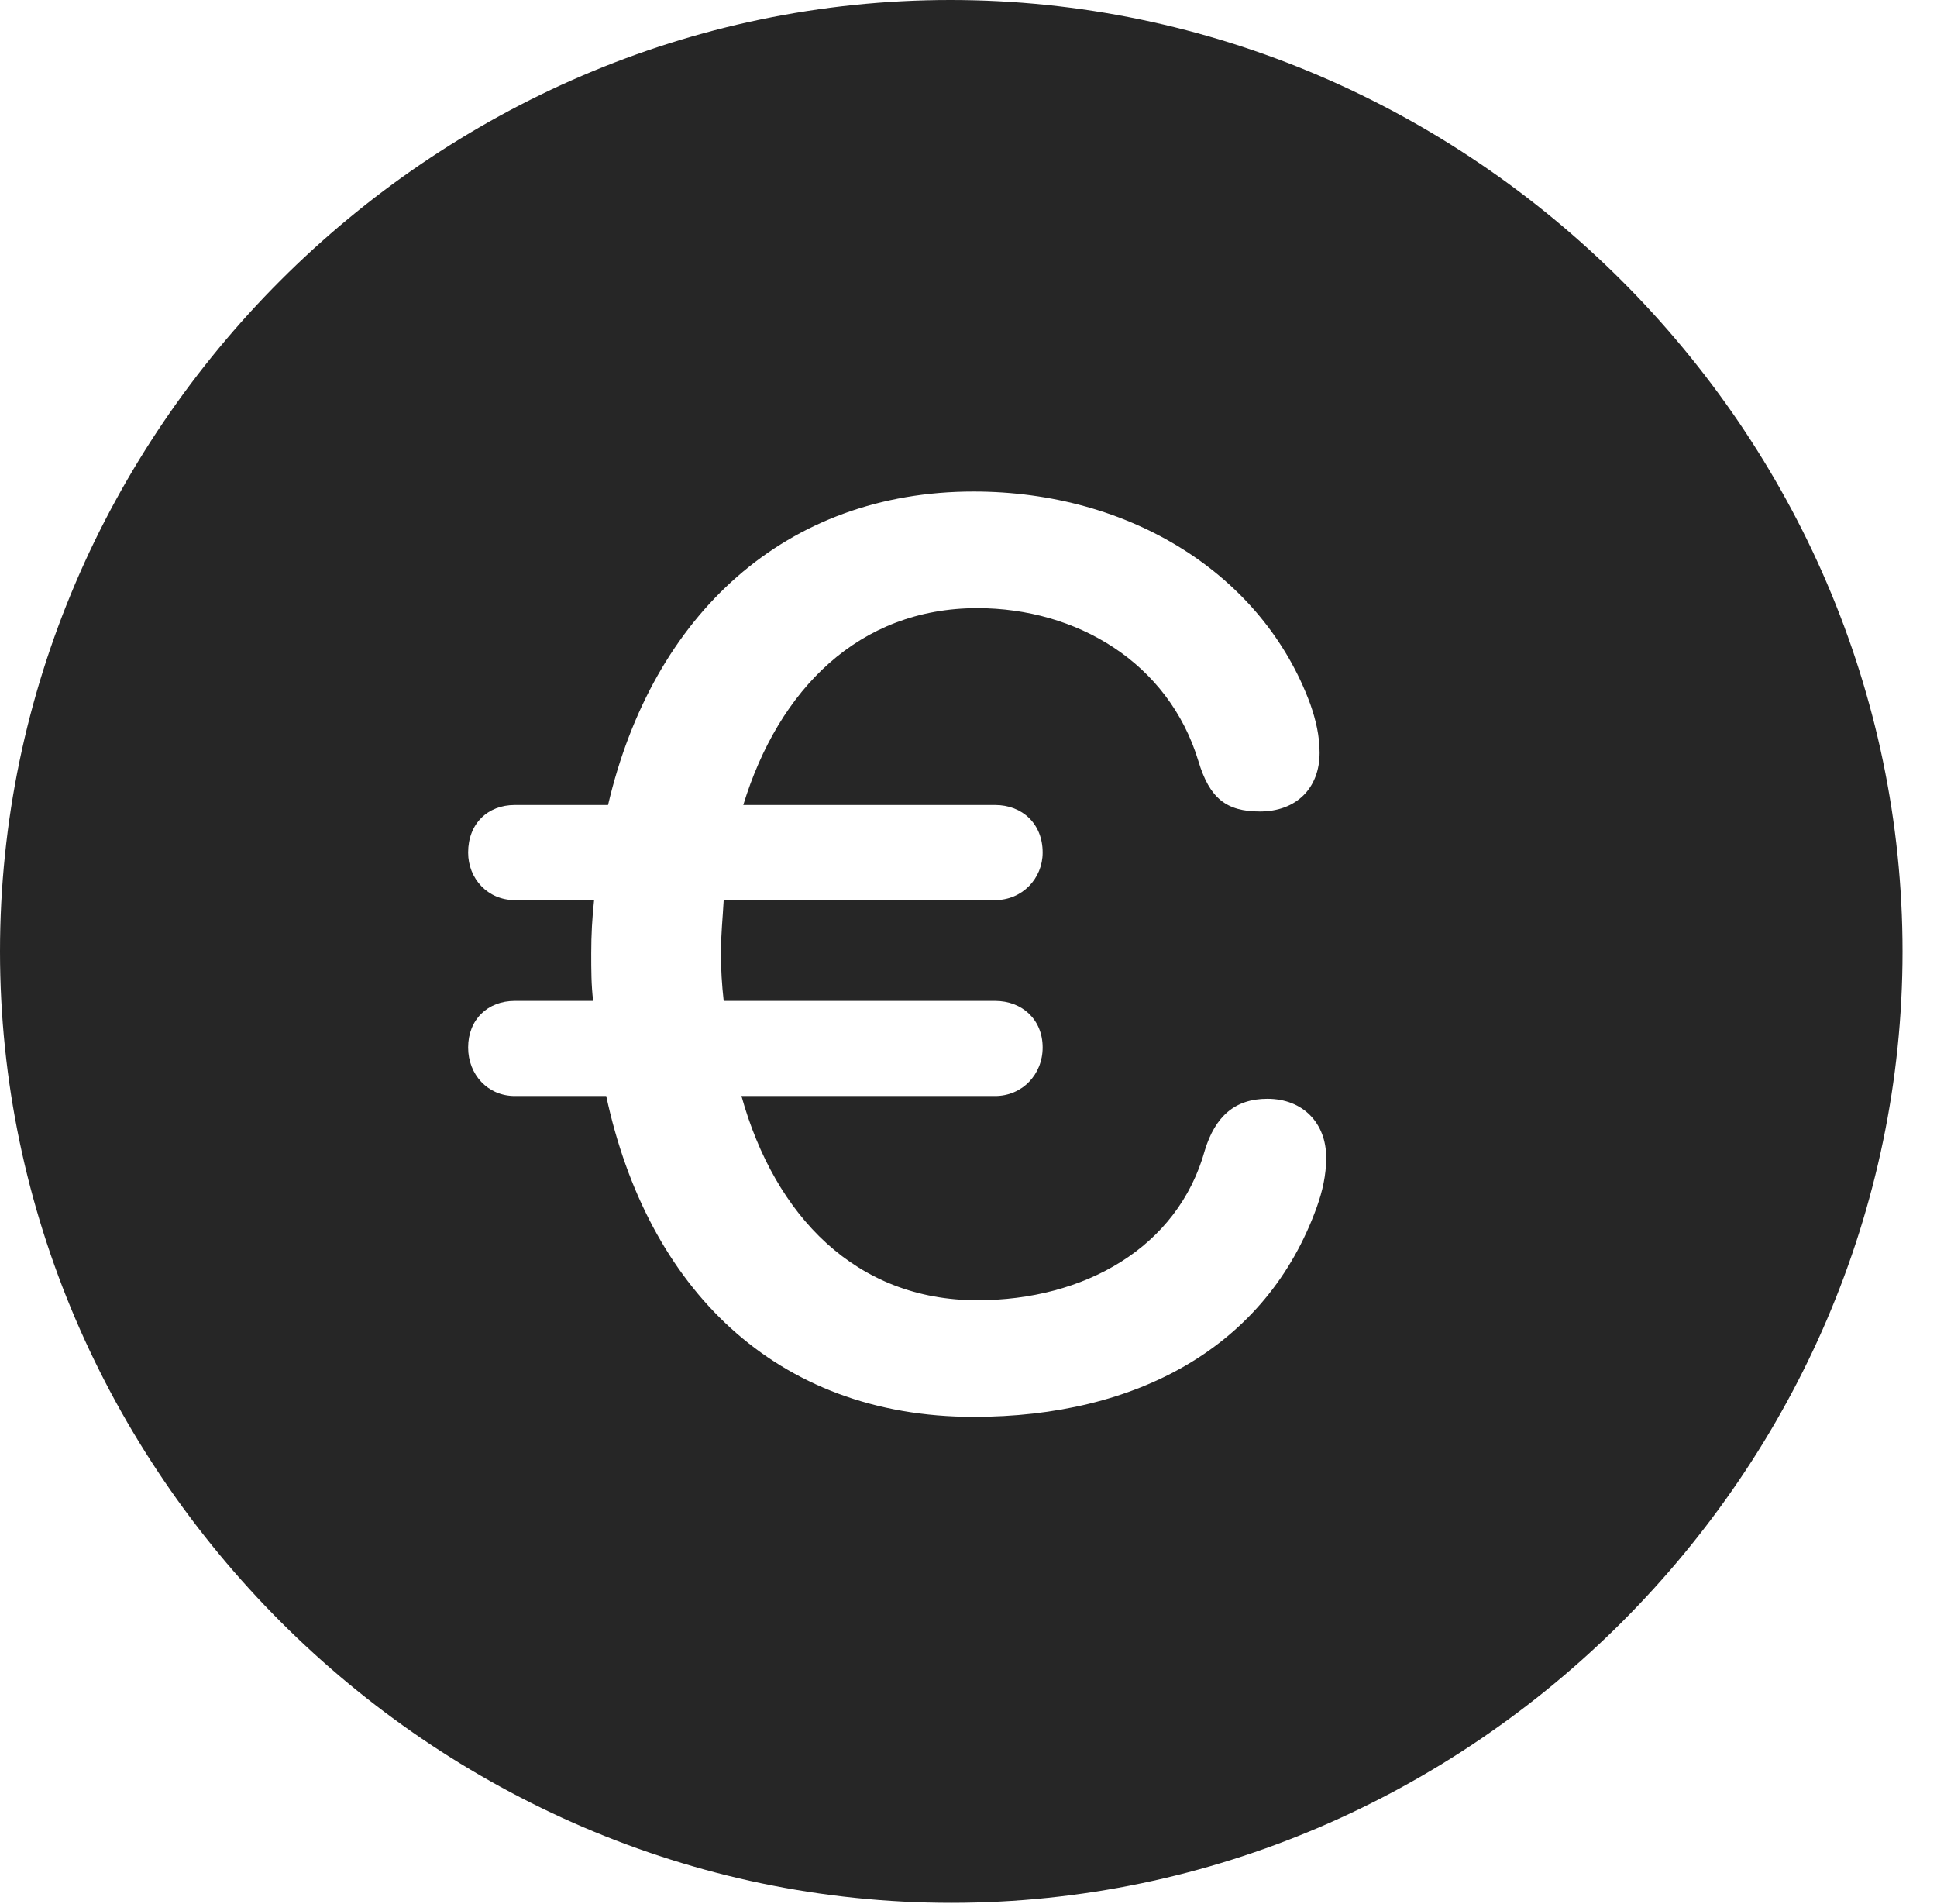 <?xml version="1.0" encoding="UTF-8"?>
<!--Generator: Apple Native CoreSVG 232.5-->
<!DOCTYPE svg
PUBLIC "-//W3C//DTD SVG 1.1//EN"
       "http://www.w3.org/Graphics/SVG/1.1/DTD/svg11.dtd">
<svg version="1.1" xmlns="http://www.w3.org/2000/svg" xmlns:xlink="http://www.w3.org/1999/xlink" width="20.283" height="19.932">
 <g>
  <rect height="19.932" opacity="0" width="20.283" x="0" y="0"/>
  <path d="M19.922 9.961C19.922 15.4 15.41 19.922 9.961 19.922C4.521 19.922 0 15.4 0 9.961C0 4.512 4.512 0 9.951 0C15.4 0 19.922 4.512 19.922 9.961ZM6.367 8.428L5.391 8.428C5.107 8.428 4.902 8.623 4.902 8.926C4.902 9.199 5.107 9.424 5.391 9.424L6.221 9.424C6.201 9.609 6.191 9.785 6.191 9.98C6.191 10.156 6.191 10.312 6.211 10.479L5.391 10.479C5.107 10.479 4.902 10.674 4.902 10.967C4.902 11.25 5.107 11.475 5.391 11.475L6.348 11.475C6.777 13.477 8.115 14.834 10.195 14.834C11.904 14.834 13.262 14.102 13.789 12.637C13.848 12.471 13.887 12.305 13.887 12.119C13.887 11.758 13.643 11.504 13.271 11.504C12.93 11.504 12.725 11.69 12.617 12.041C12.334 13.066 11.348 13.613 10.234 13.613C8.965 13.613 8.115 12.734 7.764 11.475L10.42 11.475C10.703 11.475 10.918 11.25 10.918 10.967C10.918 10.674 10.703 10.479 10.42 10.479L7.578 10.479C7.559 10.312 7.549 10.146 7.549 9.98C7.549 9.785 7.568 9.609 7.578 9.424L10.42 9.424C10.703 9.424 10.918 9.199 10.918 8.926C10.918 8.623 10.703 8.428 10.42 8.428L7.783 8.428C8.154 7.217 8.994 6.367 10.234 6.367C11.27 6.367 12.236 6.934 12.549 7.969C12.666 8.359 12.842 8.496 13.193 8.496C13.574 8.496 13.818 8.252 13.818 7.881C13.818 7.705 13.779 7.539 13.721 7.373C13.223 6.016 11.836 5.146 10.195 5.146C8.232 5.146 6.836 6.426 6.367 8.428Z" fill="#000000" fill-opacity="0.85"/>
 </g>
</svg>
